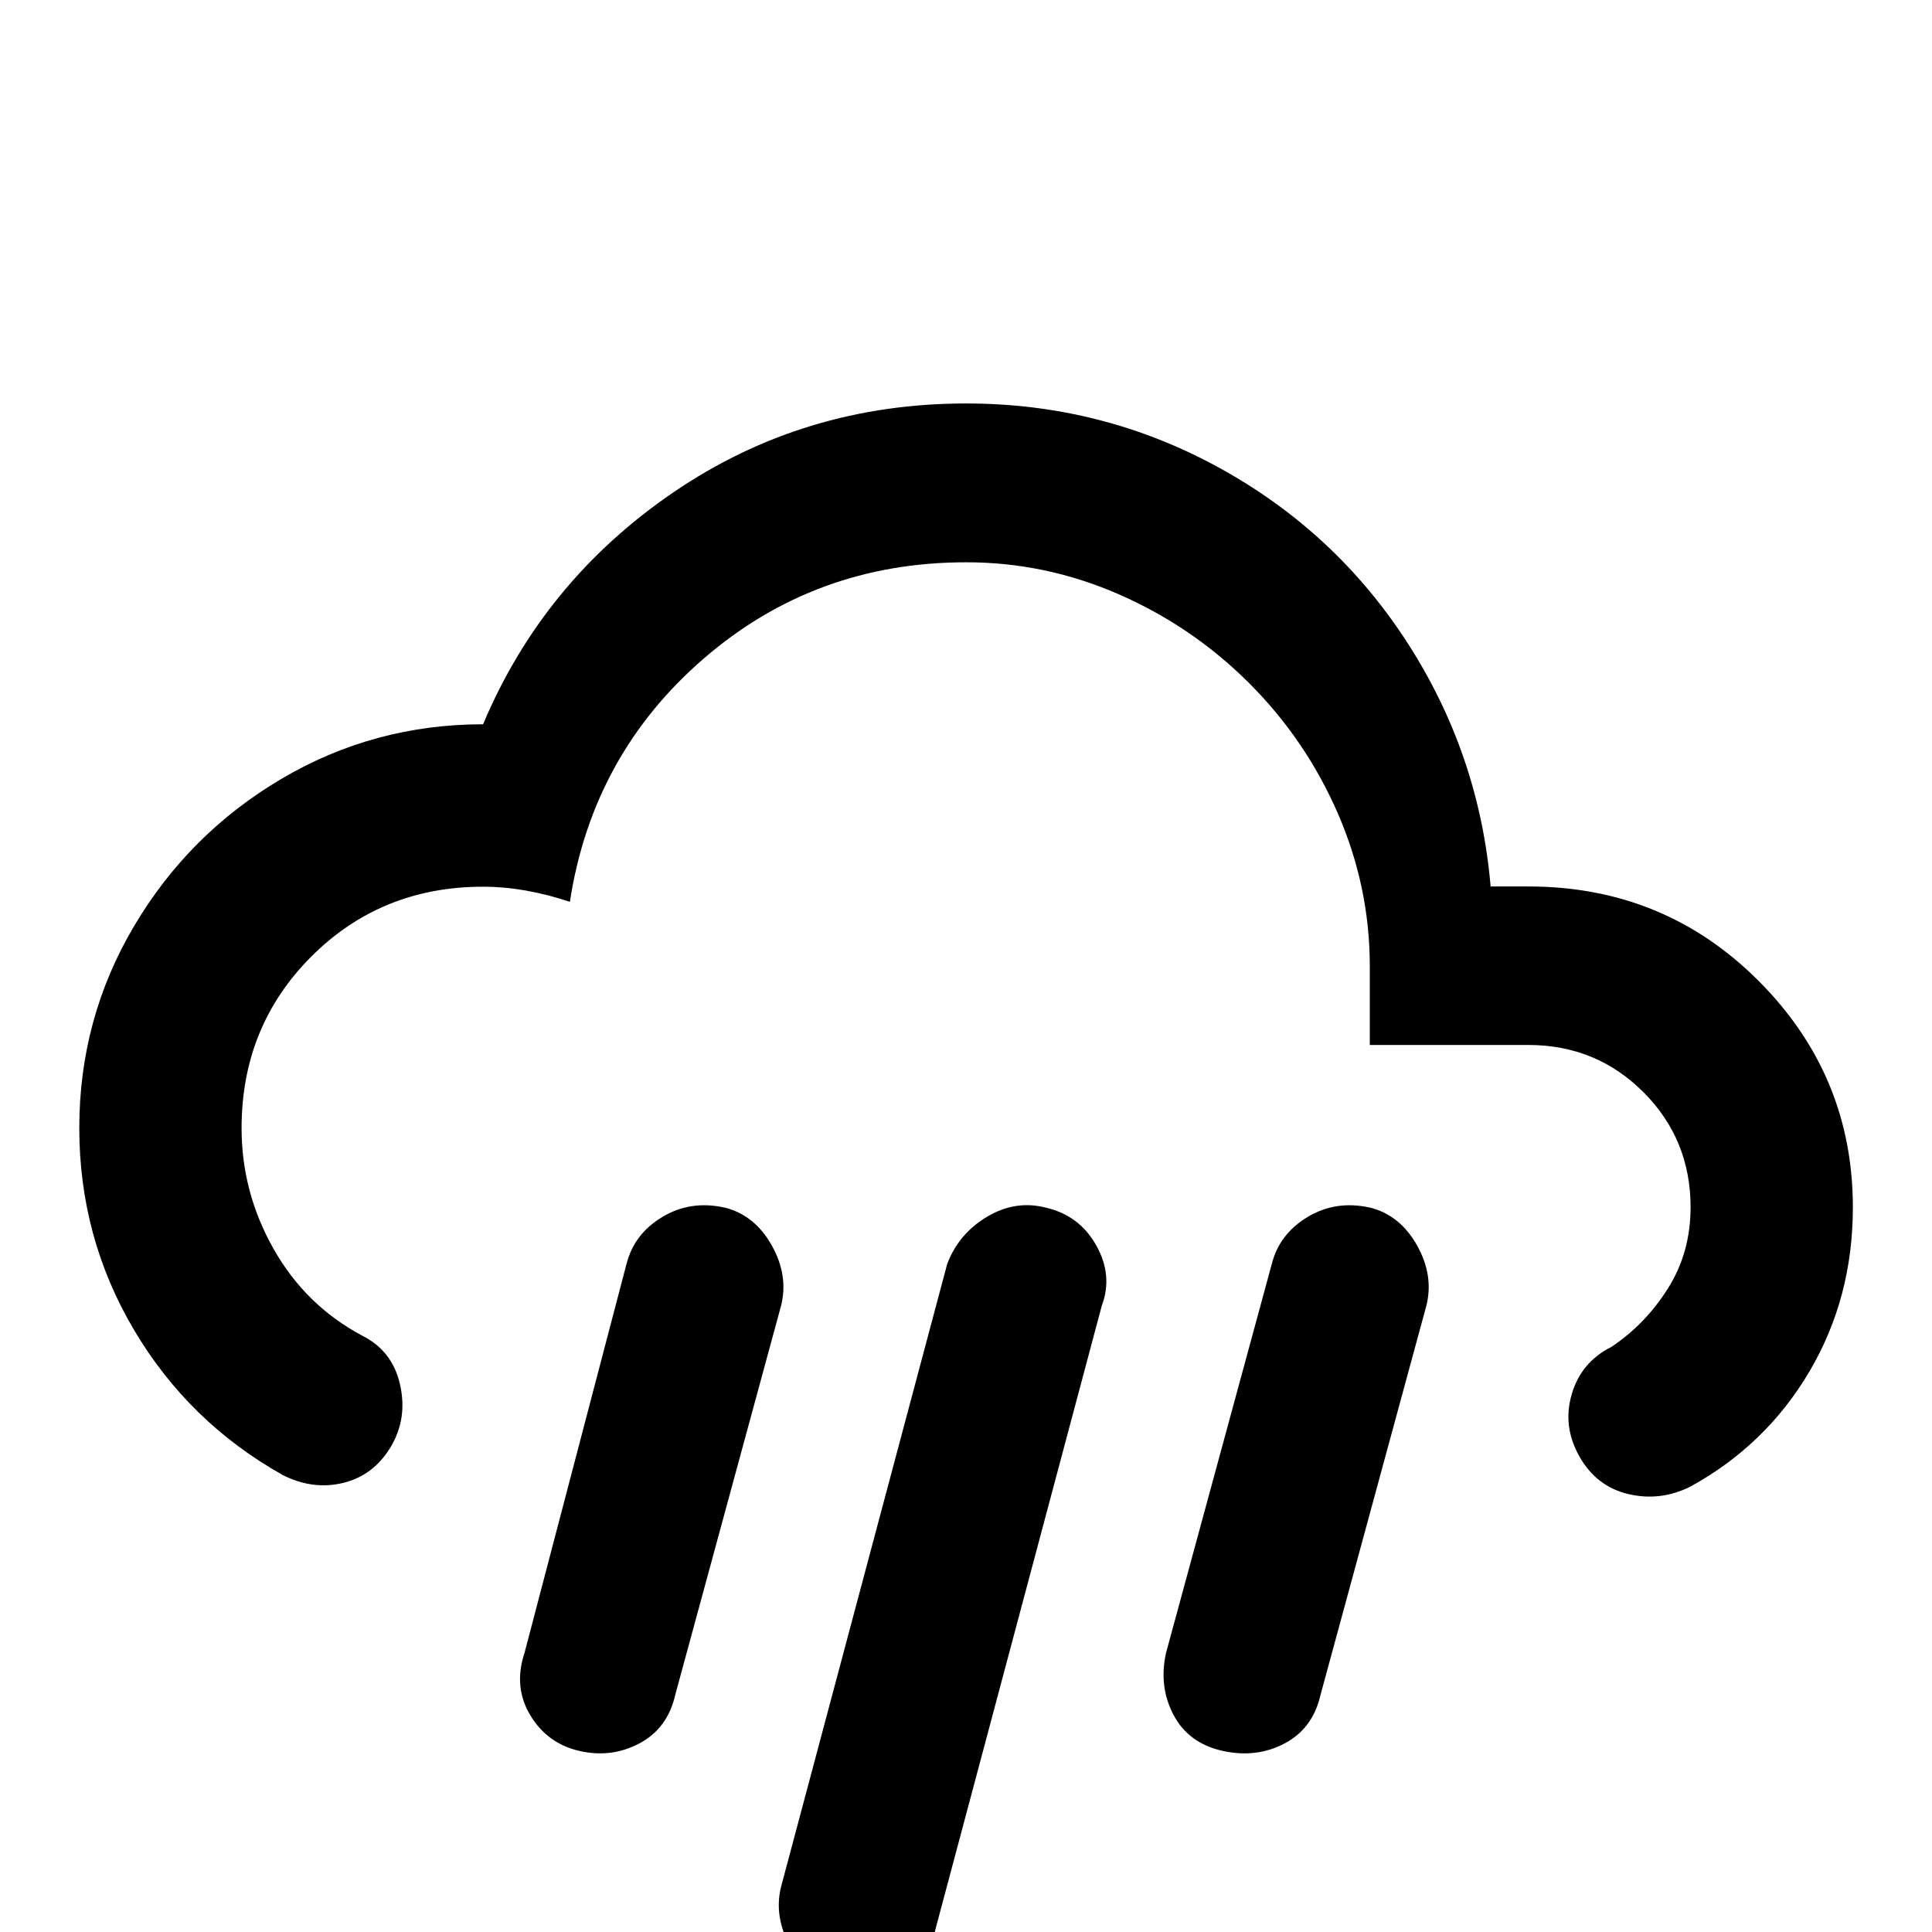 <!-- Generated by IcoMoon.io -->
<svg version="1.1" xmlns="http://www.w3.org/2000/svg" width="24" height="24" viewBox="0 0 24 24">
<title>weather_pouring</title>
<path d="M9 15q0.375 0.094 0.586 0.469t0.117 0.75l-1.313 4.828q-0.094 0.422-0.445 0.609t-0.75 0.094-0.609-0.445-0.070-0.773l1.266-4.828q0.094-0.375 0.445-0.586t0.773-0.117zM12.984 15q0.422 0.094 0.633 0.469t0.070 0.75l-2.063 7.734q-0.094 0.422-0.445 0.609t-0.75 0.094-0.609-0.469-0.117-0.75l2.063-7.734q0.141-0.375 0.492-0.586t0.727-0.117zM17.016 15q0.375 0.094 0.586 0.469t0.117 0.75l-1.313 4.828q-0.094 0.422-0.445 0.609t-0.773 0.094-0.609-0.445-0.094-0.773l1.313-4.828q0.094-0.375 0.445-0.586t0.773-0.117zM17.016 12.984v-0.984q0-0.984-0.398-1.898t-1.102-1.617-1.617-1.102-1.898-0.398q-1.875 0-3.258 1.195t-1.664 3.023q-0.563-0.188-1.078-0.188-1.266 0-2.133 0.867t-0.867 2.133q0 0.797 0.398 1.5t1.102 1.078v0q0.375 0.188 0.469 0.609t-0.117 0.773-0.586 0.445-0.75-0.094v0q-1.172-0.656-1.852-1.805t-0.68-2.508 0.68-2.508 1.828-1.828 2.508-0.68q0.75-1.781 2.367-2.883t3.633-1.102q1.688 0 3.141 0.797t2.344 2.18 1.031 3.023h0.469q1.688 0 2.859 1.172t1.172 2.813q0 1.125-0.539 2.039t-1.477 1.43v0q-0.375 0.188-0.773 0.094t-0.609-0.469-0.094-0.773 0.492-0.586v0q0.422-0.281 0.703-0.727t0.281-1.008q0-0.844-0.586-1.43t-1.43-0.586h-1.969z"></path>
</svg>
